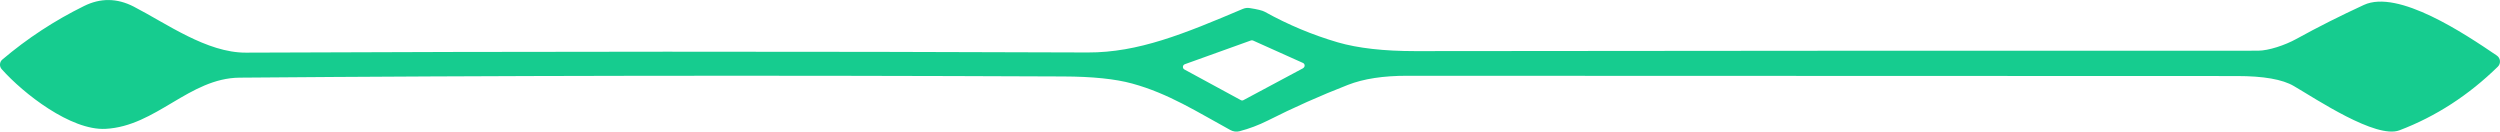 <svg width="190" height="10" viewBox="0 0 190 10" fill="none" xmlns="http://www.w3.org/2000/svg">
<g clip-path="url(#clip0_2073_235)">
<path d="M189.757 4.221C187.338 2.579 182.258 -0.828 179.654 0.375C177.901 1.183 176.186 2.043 174.51 2.967C173.665 3.432 172.411 3.853 171.605 3.853C150.261 3.853 128.917 3.853 107.566 3.885C105.179 3.885 103.215 3.665 101.673 3.219C99.754 2.657 97.905 1.887 96.126 0.898C95.953 0.801 95.569 0.704 94.981 0.614C94.795 0.582 94.622 0.608 94.45 0.679C89.984 2.573 86.51 4.001 82.671 3.988C61.307 3.904 39.976 3.911 18.689 4.001C15.714 4.014 12.643 1.778 10.154 0.498C8.893 -0.149 7.633 -0.162 6.385 0.459C4.152 1.558 2.079 2.915 0.179 4.525C-0.039 4.706 -0.064 5.042 0.128 5.255C1.772 7.104 5.387 9.929 8.017 9.793C11.856 9.599 14.389 5.934 18.209 5.902C37.224 5.747 58.095 5.714 80.815 5.811C83.022 5.818 84.769 5.999 86.042 6.348C88.813 7.104 91.02 8.526 93.509 9.884C93.72 10 93.97 10.032 94.2 9.974C94.942 9.78 95.659 9.509 96.344 9.166C98.301 8.177 100.336 7.272 102.441 6.451C103.631 5.986 105.141 5.753 106.971 5.759C127.995 5.772 149.007 5.779 170.006 5.779C172.027 5.779 173.473 6.031 174.337 6.542C176.007 7.511 180.582 10.582 182.36 9.903C185.131 8.849 187.62 7.233 189.834 5.068C190.083 4.822 190.045 4.415 189.757 4.221ZM99.037 5.184L94.507 7.608C94.443 7.647 94.367 7.647 94.302 7.608L90.016 5.281C89.849 5.191 89.869 4.945 90.048 4.88L95.064 3.077C95.115 3.057 95.173 3.057 95.224 3.077L99.024 4.783C99.191 4.854 99.197 5.087 99.037 5.178V5.184Z" fill="#16cc8f"/>
</g>
<defs>
<clipPath id="clip0_2073_235">
<rect width="190" height="10" fill="white"/>
</clipPath>
</defs>
</svg>
